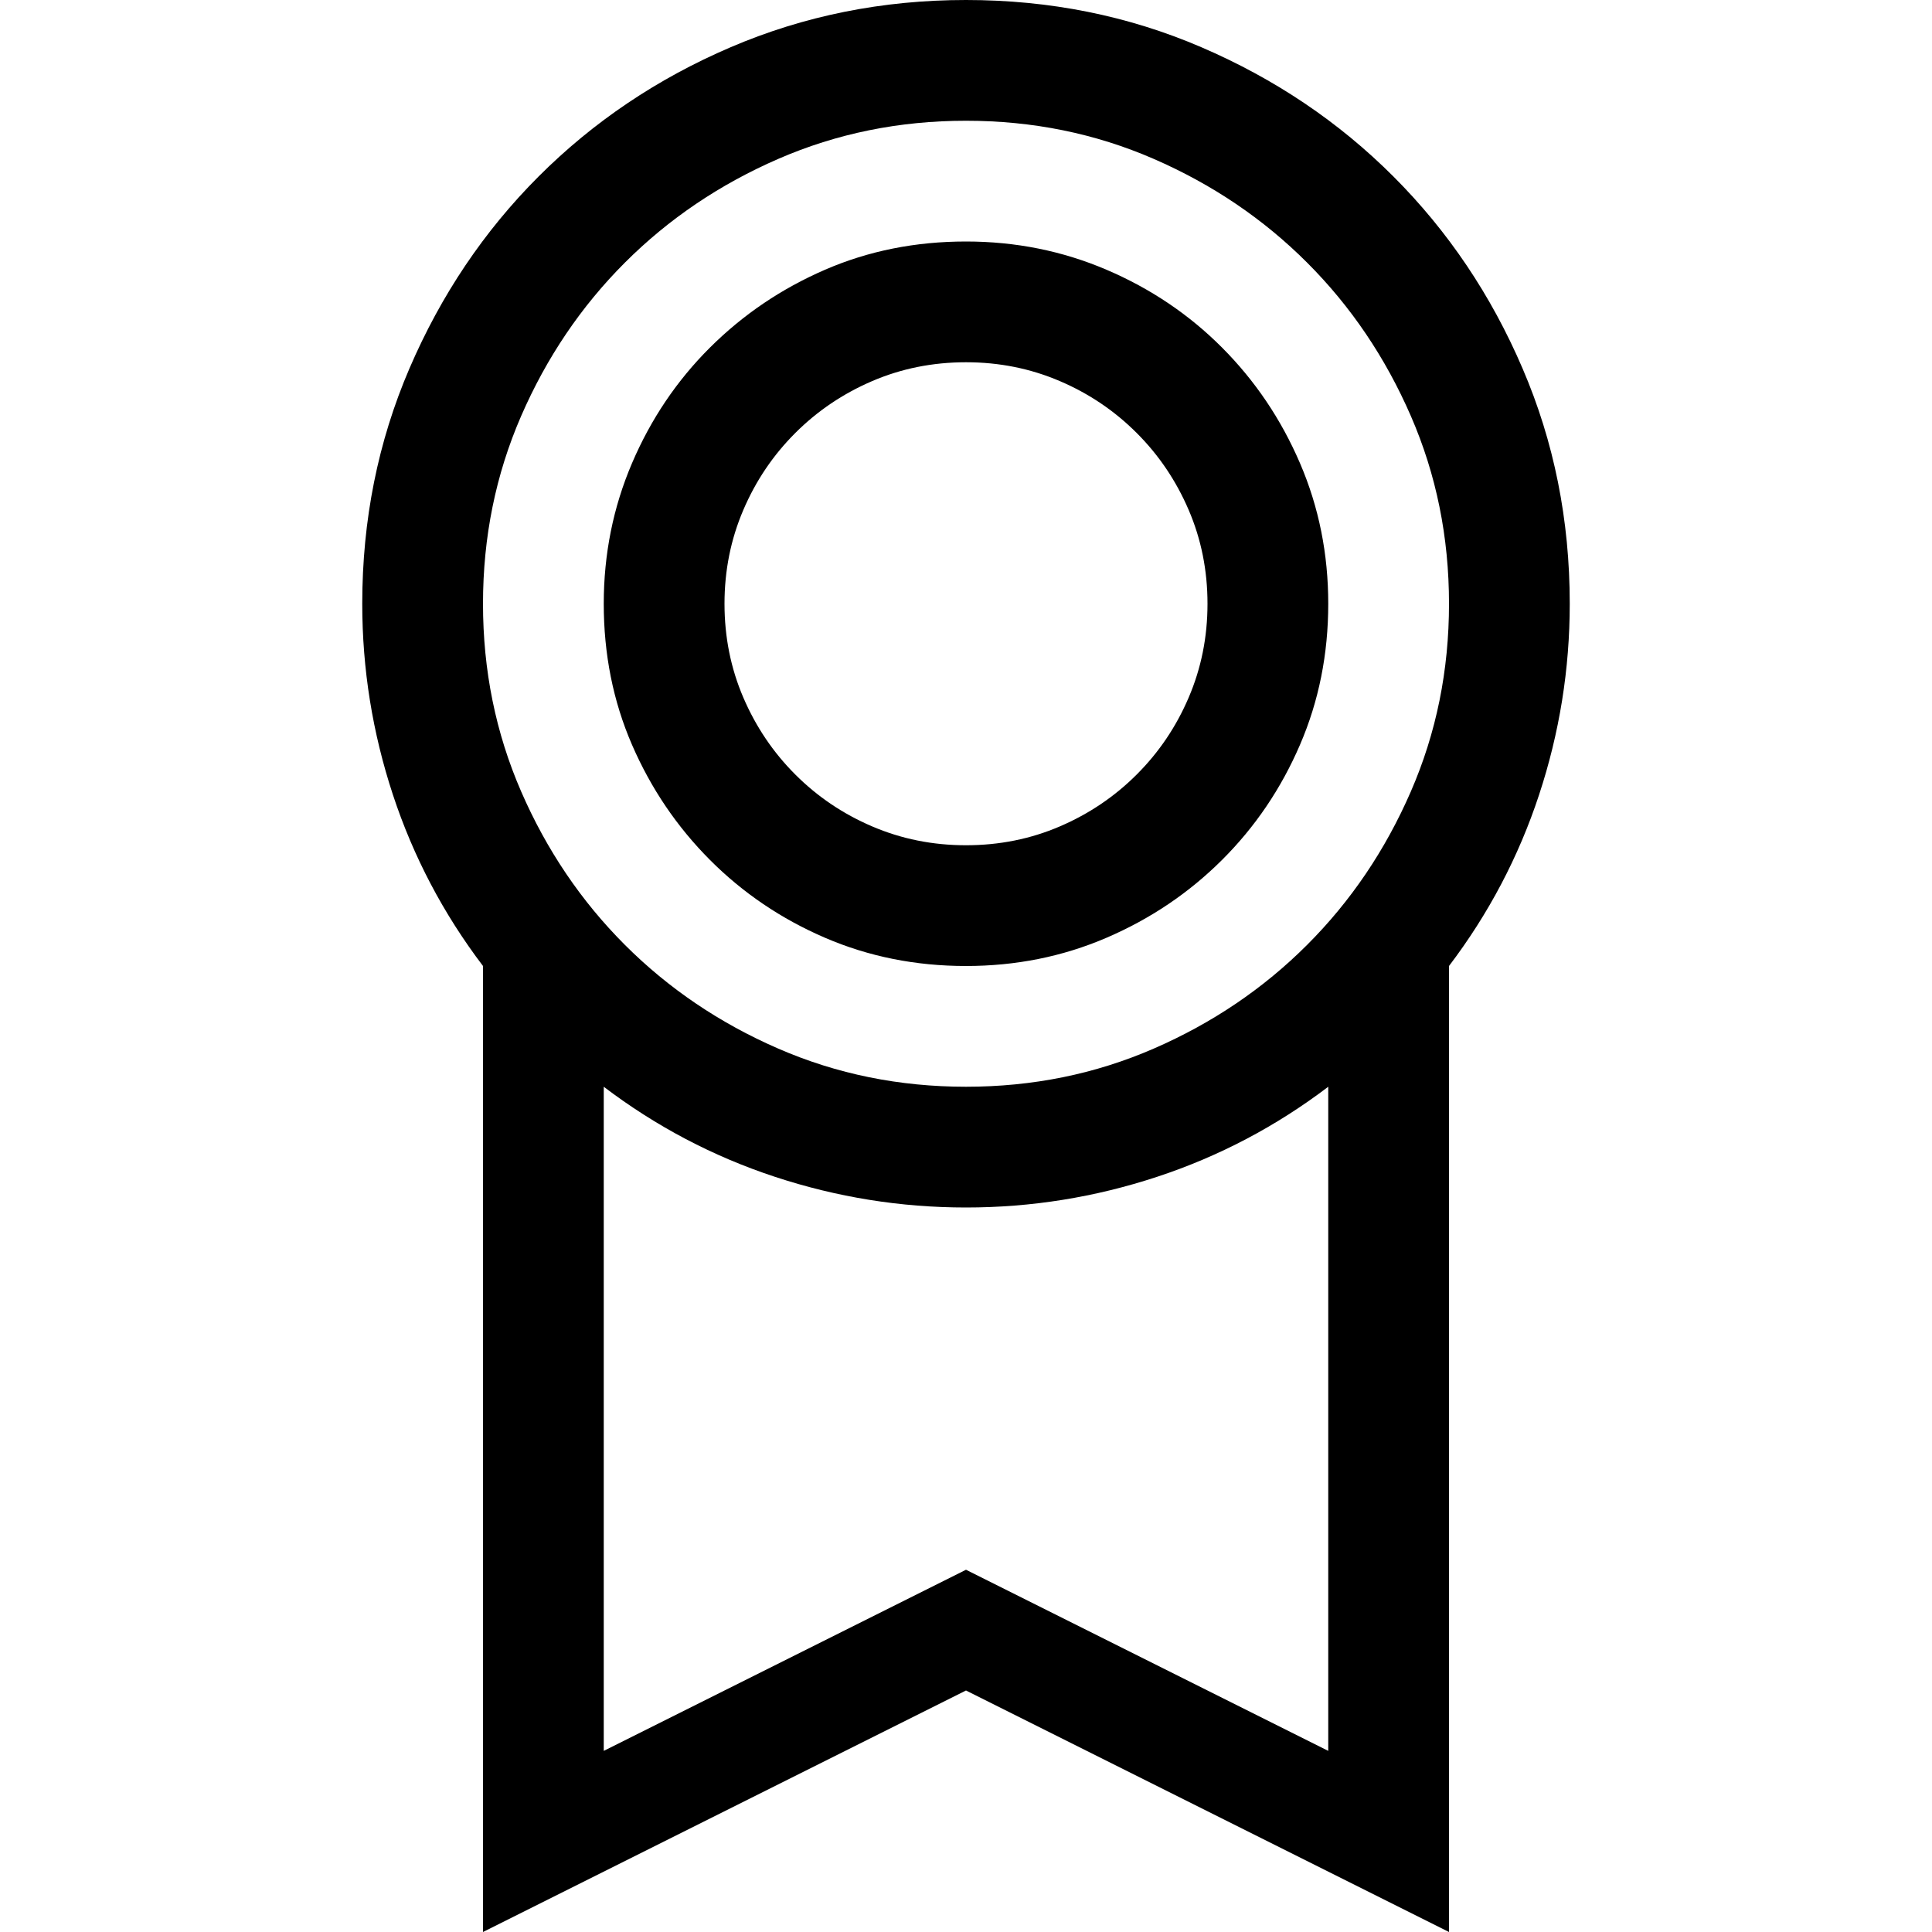 <?xml version="1.0" encoding="utf-8"?>
<!-- Generator: Adobe Illustrator 19.1.0, SVG Export Plug-In . SVG Version: 6.00 Build 0)  -->
<svg version="1.1" id="Layer_1" xmlns="http://www.w3.org/2000/svg" xmlns:xlink="http://www.w3.org/1999/xlink" x="0px" y="0px"
	 width="16px" height="16px" viewBox="0 0 16 16" style="enable-background:new 0 0 16 16;" xml:space="preserve">
<g>
	<path d="M13,5c0,0.542-0.085,1.069-0.254,1.582S12.328,7.568,12,8v8l-4-2l-4,2V8C3.672,7.568,3.423,7.095,3.254,6.582S3,5.542,3,5
		c0-0.693,0.13-1.342,0.391-1.949s0.617-1.137,1.07-1.59s0.983-0.81,1.59-1.07S7.307,0,8,0s1.342,0.13,1.949,0.391
		s1.137,0.617,1.59,1.07s0.81,0.983,1.07,1.59C12.87,3.658,13,4.307,13,5z M8,1C7.448,1,6.93,1.105,6.445,1.316
		s-0.908,0.497-1.27,0.859s-0.648,0.785-0.859,1.27S4,4.448,4,5s0.105,1.07,0.316,1.555s0.497,0.908,0.859,1.27
		c0.362,0.362,0.785,0.648,1.27,0.859S7.448,9,8,9s1.07-0.105,1.555-0.316s0.908-0.497,1.27-0.859
		c0.362-0.362,0.648-0.785,0.859-1.27S12,5.552,12,5s-0.105-1.07-0.316-1.555s-0.497-0.908-0.859-1.27s-0.785-0.648-1.27-0.859
		S8.552,1,8,1z M8,8C7.583,8,7.194,7.922,6.832,7.766s-0.68-0.371-0.953-0.645S5.391,6.53,5.234,6.168S5,5.417,5,5
		c0-0.411,0.078-0.799,0.234-1.164s0.371-0.684,0.645-0.957S6.47,2.391,6.832,2.234S7.583,2,8,2c0.411,0,0.799,0.078,1.164,0.234
		s0.684,0.371,0.957,0.645s0.488,0.592,0.645,0.957S11,4.589,11,5c0,0.417-0.078,0.806-0.234,1.168s-0.371,0.68-0.645,0.953
		S9.529,7.609,9.164,7.766S8.411,8,8,8z M11,14.5V9c-0.432,0.328-0.905,0.577-1.418,0.746S8.542,10,8,10S6.931,9.915,6.418,9.746
		S5.432,9.328,5,9v5.5L8,13L11,14.5z M8,3C7.724,3,7.465,3.052,7.223,3.156s-0.454,0.247-0.637,0.43S6.26,3.98,6.156,4.223
		S6,4.724,6,5s0.052,0.535,0.156,0.777s0.247,0.454,0.43,0.637S6.98,6.74,7.223,6.844S7.724,7,8,7c0.276,0,0.535-0.052,0.777-0.156
		s0.454-0.247,0.637-0.43S9.74,6.02,9.844,5.777S10,5.276,10,5S9.948,4.465,9.844,4.223s-0.247-0.454-0.43-0.637
		S9.02,3.26,8.777,3.156S8.276,3,8,3z"/>
</g>
</svg>
